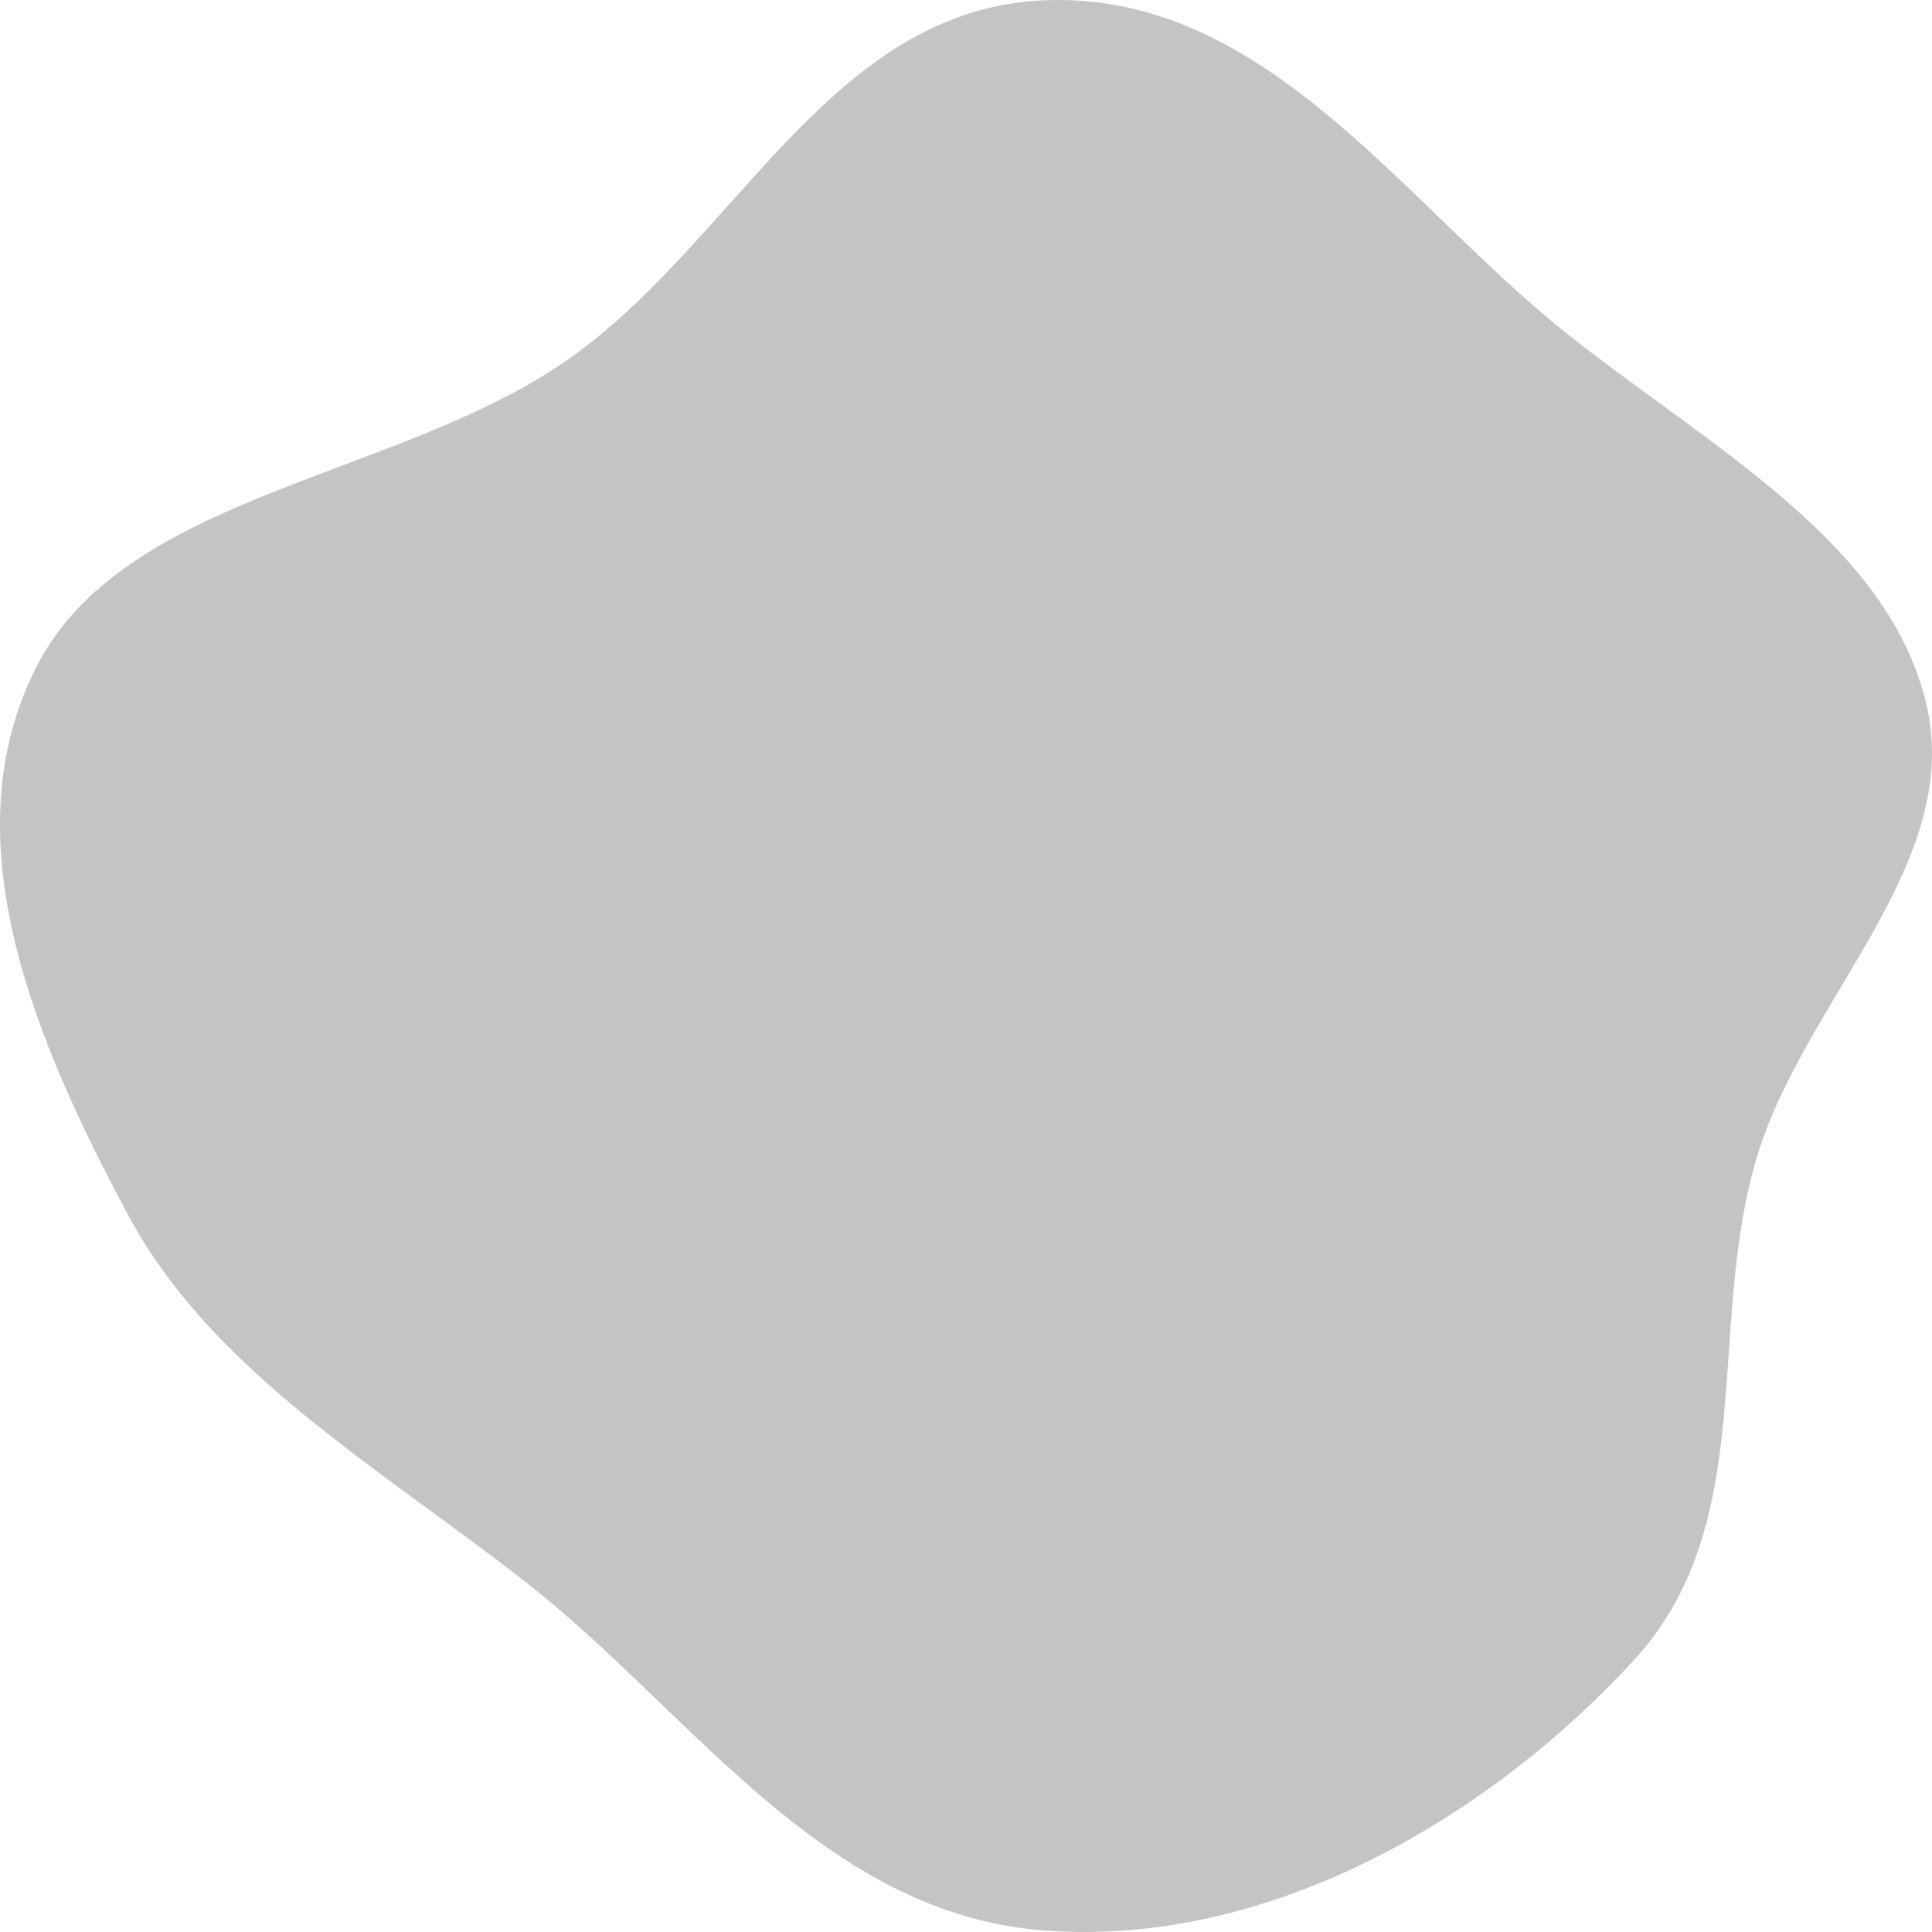 <svg width="450" height="450" viewBox="0 0 450 450" fill="none" xmlns="http://www.w3.org/2000/svg">
<path fill-rule="evenodd" clip-rule="evenodd" d="M243.723 0.047C294.783 -1.73 326.678 47.078 364.352 77.217C397.198 103.494 439.762 125.918 448.691 164.022C457.367 201.043 420.492 232.626 409.327 269.135C397.197 308.801 410.006 354.595 380.612 386.643C347.557 422.681 296.433 453.44 243.723 449.689C191.532 445.976 161.193 398.704 122.139 368.252C87.85 341.516 49.193 319.226 29.759 282.852C8.45 242.971 -11.98 195.659 8.423 155.419C28.556 115.712 90.216 111.574 129.886 85.379C170.776 58.379 192.494 1.83 243.723 0.047Z" fill="#C4C4C4"/>
</svg>
